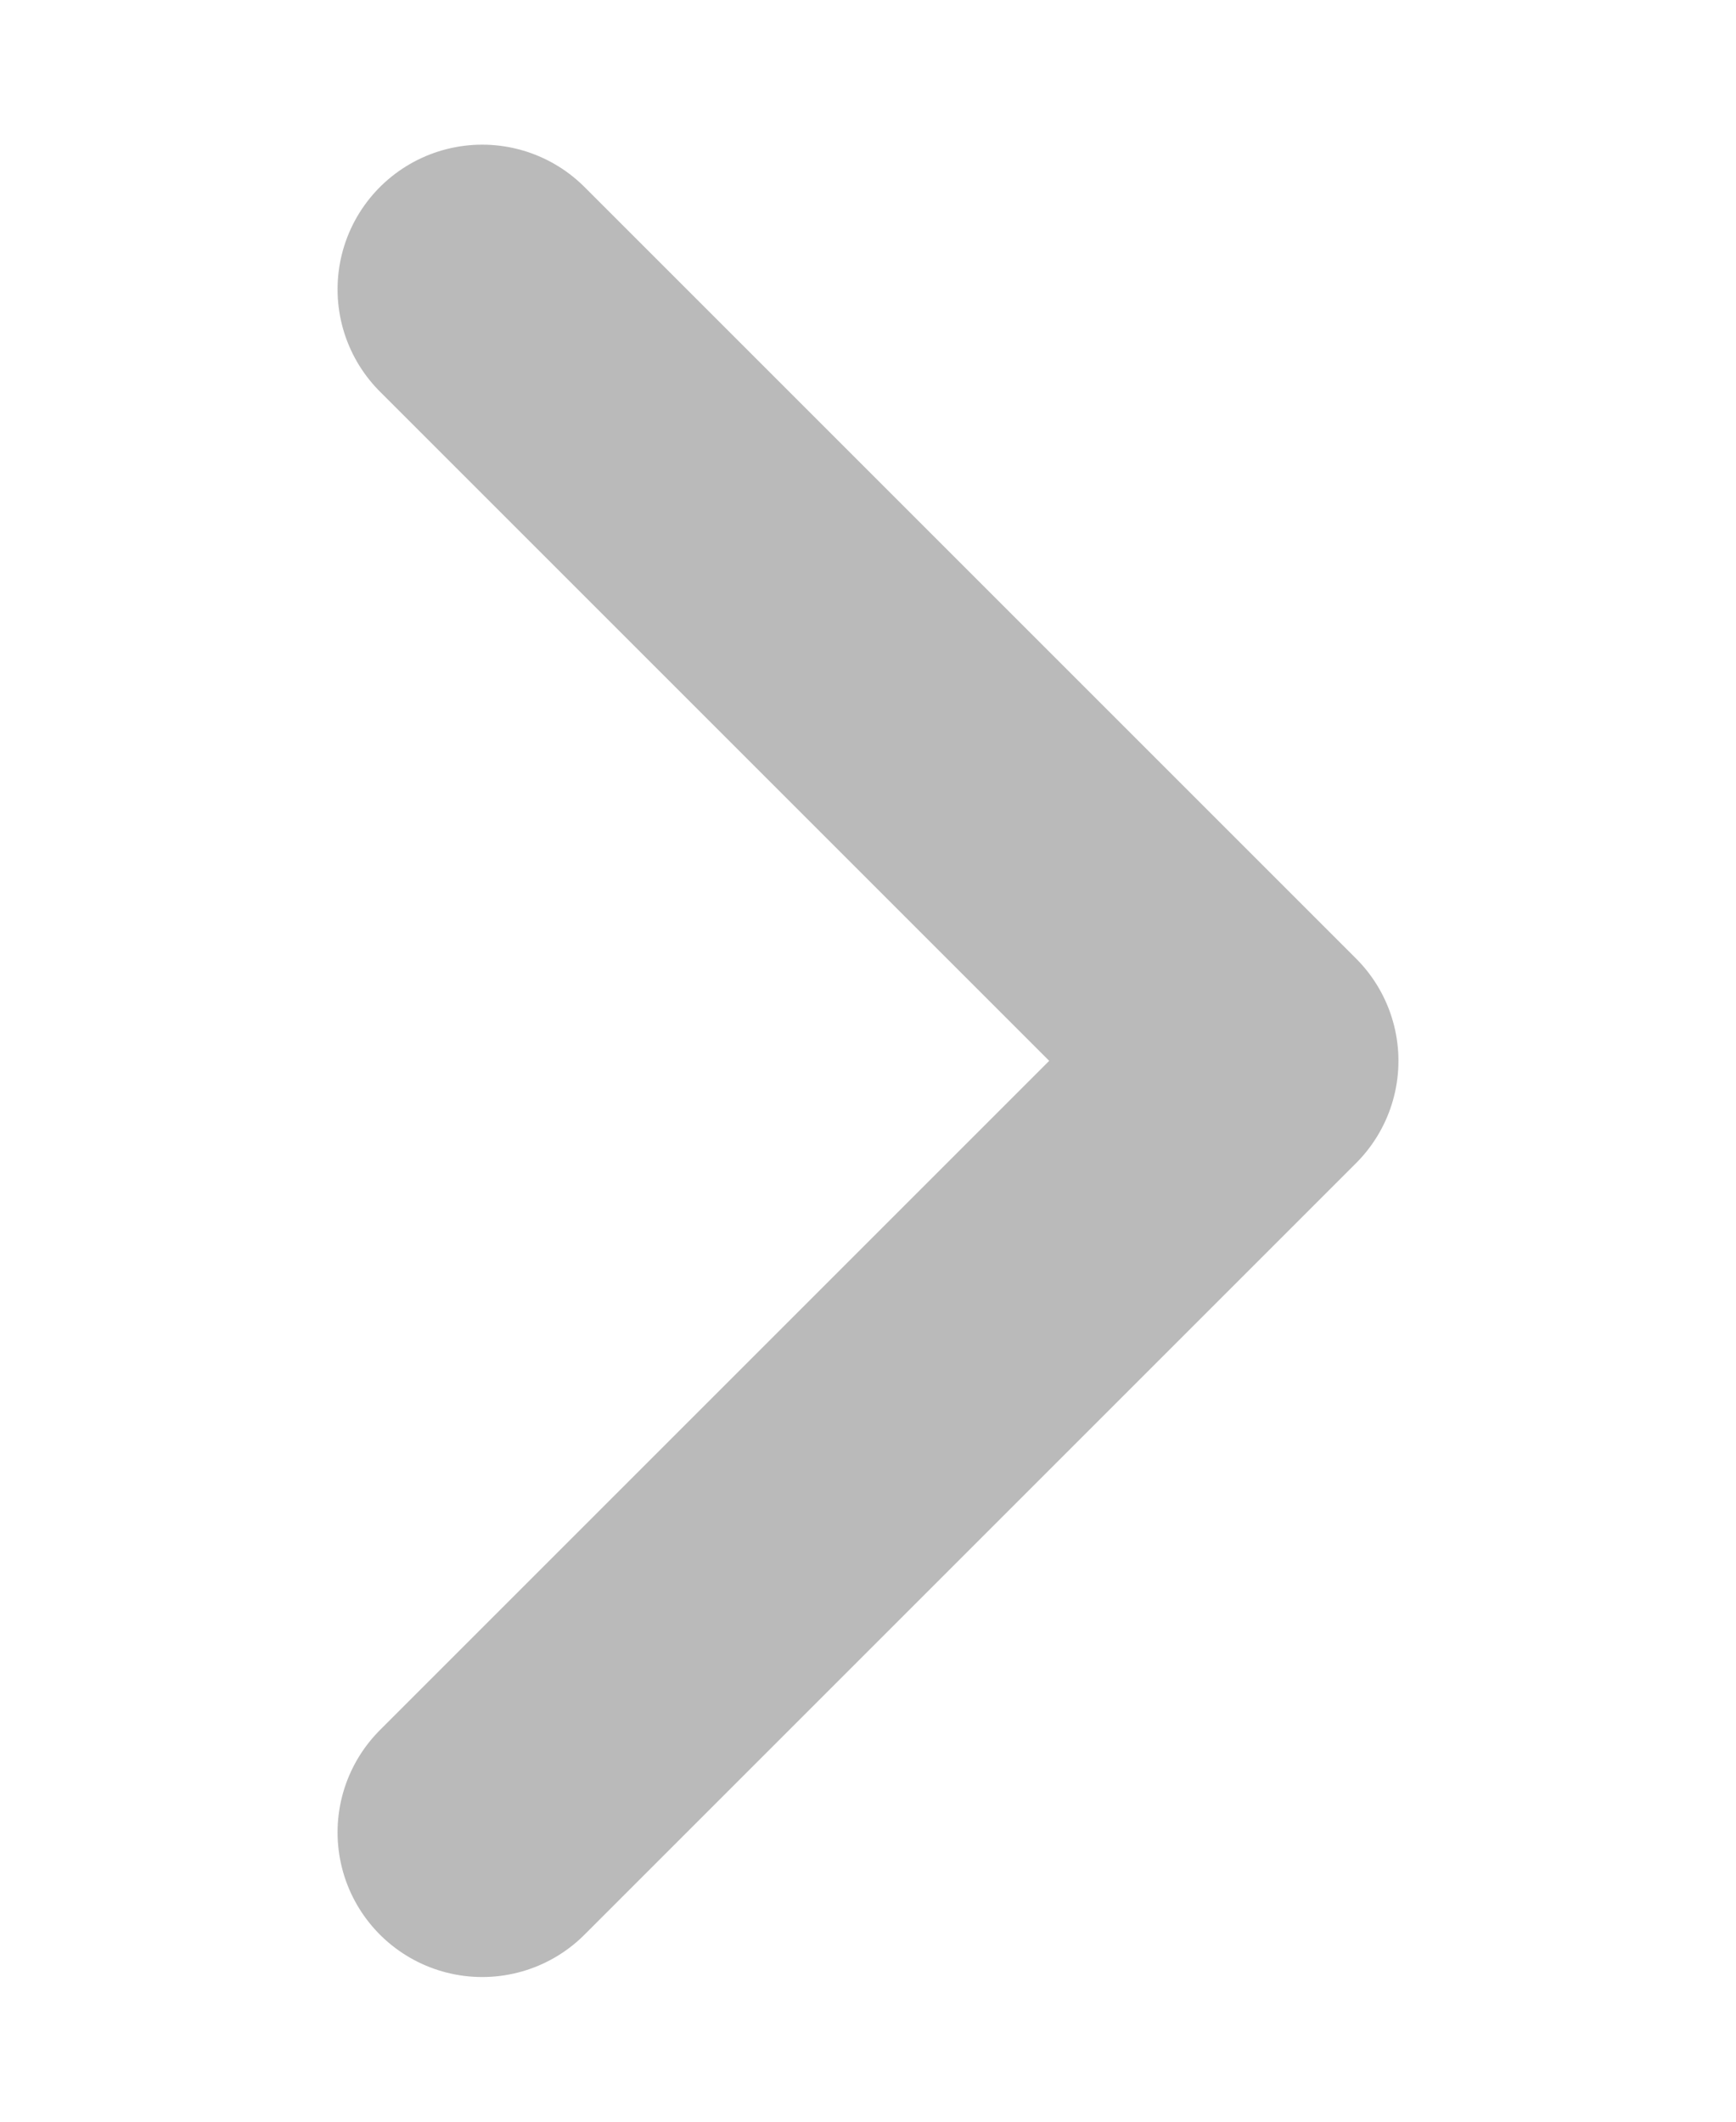 <?xml version="1.0" encoding="UTF-8"?>
<svg width="9px" height="11px" viewBox="0 0 9 11" version="1.1" xmlns="http://www.w3.org/2000/svg" xmlns:xlink="http://www.w3.org/1999/xlink">
    <title>6765F317-F6D1-4051-BAD4-19E96BA8EE79</title>
    <g id="추가스펙-_-Guide" stroke="none" stroke-width="1" fill="none" fill-rule="evenodd" stroke-linecap="round">
        <g id="GUIDE_NshoppingLive_202105" transform="translate(-318, -3256)" stroke="#BABABA" stroke-width="1.5">
            <g id="Combined-Shape" transform="translate(318, 3256)">
                <path d="M6.5,1.5 L2.5,5.5 M6.5,9.5 L2.5,5.5" transform="translate(4.5, 5.5) scale(-1, 1) translate(-4.5, -5.5) "></path>
            </g>
        </g>
    </g>
</svg>